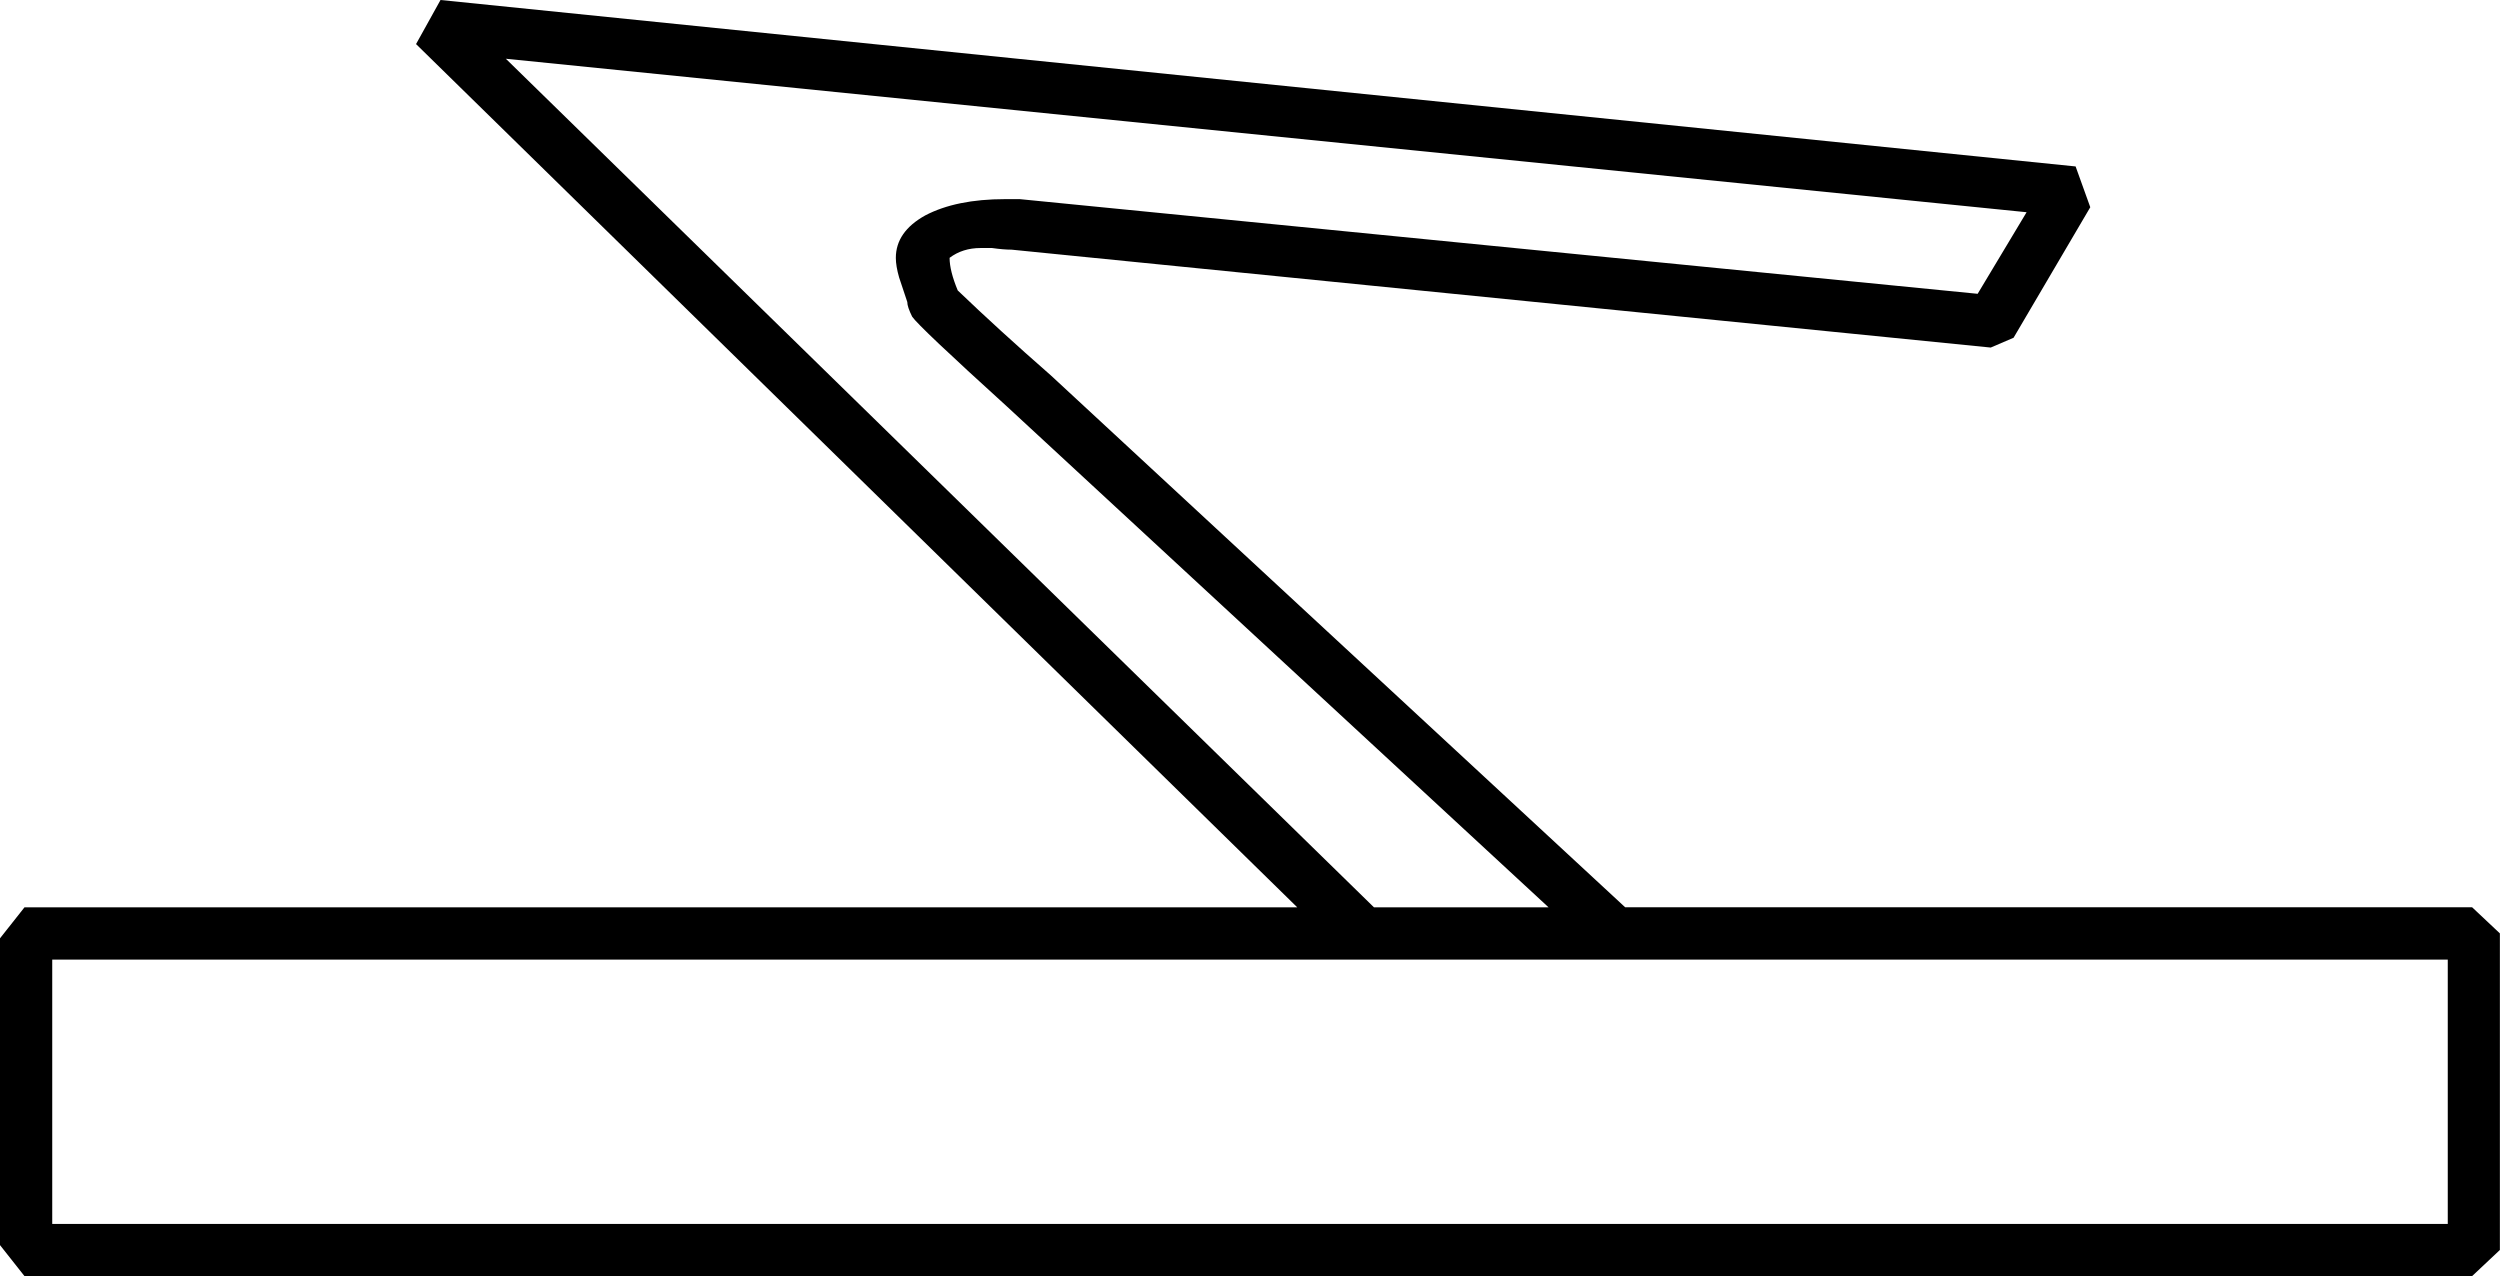 <?xml version="1.0" encoding="UTF-8" standalone="no"?>
<!-- Created with Inkscape (http://www.inkscape.org/) -->

<svg
   xmlns:dc="http://purl.org/dc/elements/1.1/"
   xmlns:cc="http://creativecommons.org/ns#"
   xmlns:rdf="http://www.w3.org/1999/02/22-rdf-syntax-ns#"
   xmlns:svg="http://www.w3.org/2000/svg"
   xmlns="http://www.w3.org/2000/svg"
   xmlns:sodipodi="http://sodipodi.sourceforge.net/DTD/sodipodi-0.dtd"
   xmlns:inkscape="http://www.inkscape.org/namespaces/inkscape"
   width="38.001mm"
   height="19.397mm"
   viewBox="0 0 38.001 19.397"
   version="1.1"
   id="svg20162"
   inkscape:version="0.92.4 (5da689c313, 2019-01-14)"
   sodipodi:docname="U17.svg">
  <defs
     id="defs20156" />
  <sodipodi:namedview
     id="base"
     pagecolor="#ffffff"
     bordercolor="#666666"
     borderopacity="1.0"
     inkscape:pageopacity="0.0"
     inkscape:pageshadow="2"
     inkscape:zoom="0.35"
     inkscape:cx="-363.25893"
     inkscape:cy="-387.07142"
     inkscape:document-units="mm"
     inkscape:current-layer="layer1"
     showgrid="false"
     fit-margin-top="0"
     fit-margin-left="0"
     fit-margin-right="0"
     fit-margin-bottom="0"
     inkscape:window-width="1920"
     inkscape:window-height="1017"
     inkscape:window-x="-8"
     inkscape:window-y="-8"
     inkscape:window-maximized="1" />
  <g
     inkscape:label="Layer 1"
     inkscape:groupmode="layer"
     id="layer1"
     transform="translate(-8.8,-27.023)">
    <g
       aria-label="𓍅"
       style="font-style:normal;font-variant:normal;font-weight:normal;font-stretch:normal;font-size:50.8px;line-height:1.25;font-family:sans-serif;-inkscape-font-specification:'sans-serif, Normal';font-variant-ligatures:normal;font-variant-caps:normal;font-variant-numeric:normal;font-feature-settings:normal;text-align:start;letter-spacing:0px;word-spacing:0px;writing-mode:lr-tb;text-anchor:start;fill:#000000;fill-opacity:1;stroke:none;stroke-width:0.265"
       id="text20709">
      <path
         d="M 9.172,40.815 H 28.519 l -13.395,-13.122 0.372,-0.67 24.854,2.53 0.223,0.62 -1.166,1.984 -0.347,0.149 -14.883,-1.488 q -0.124,0 -0.298,-0.025 h -0.174 q -0.273,0 -0.471,0.149 0,0.198 0.124,0.496 0.62,0.595 1.414,1.29 l 8.731,8.086 h 12.874 l 0.422,0.397 v 4.812 l -0.422,0.397 H 9.172 l -0.372,-0.471 v -4.663 z m 0.422,0.794 v 4.018 H 46.007 v -4.018 z M 16.489,27.916 29.685,40.815 h 2.654 L 24.104,33.2 q -1.339,-1.215 -1.439,-1.364 -0.074,-0.149 -0.074,-0.223 l -0.124,-0.372 q -0.05,-0.174 -0.05,-0.298 0,-0.397 0.446,-0.645 0.471,-0.248 1.215,-0.248 h 0.223 l 14.56,1.439 0.744,-1.24 z"
         style="stroke-width:0.265"
         id="path20711"
         inkscape:connector-curvature="0" />
    </g>
  </g>
</svg>
